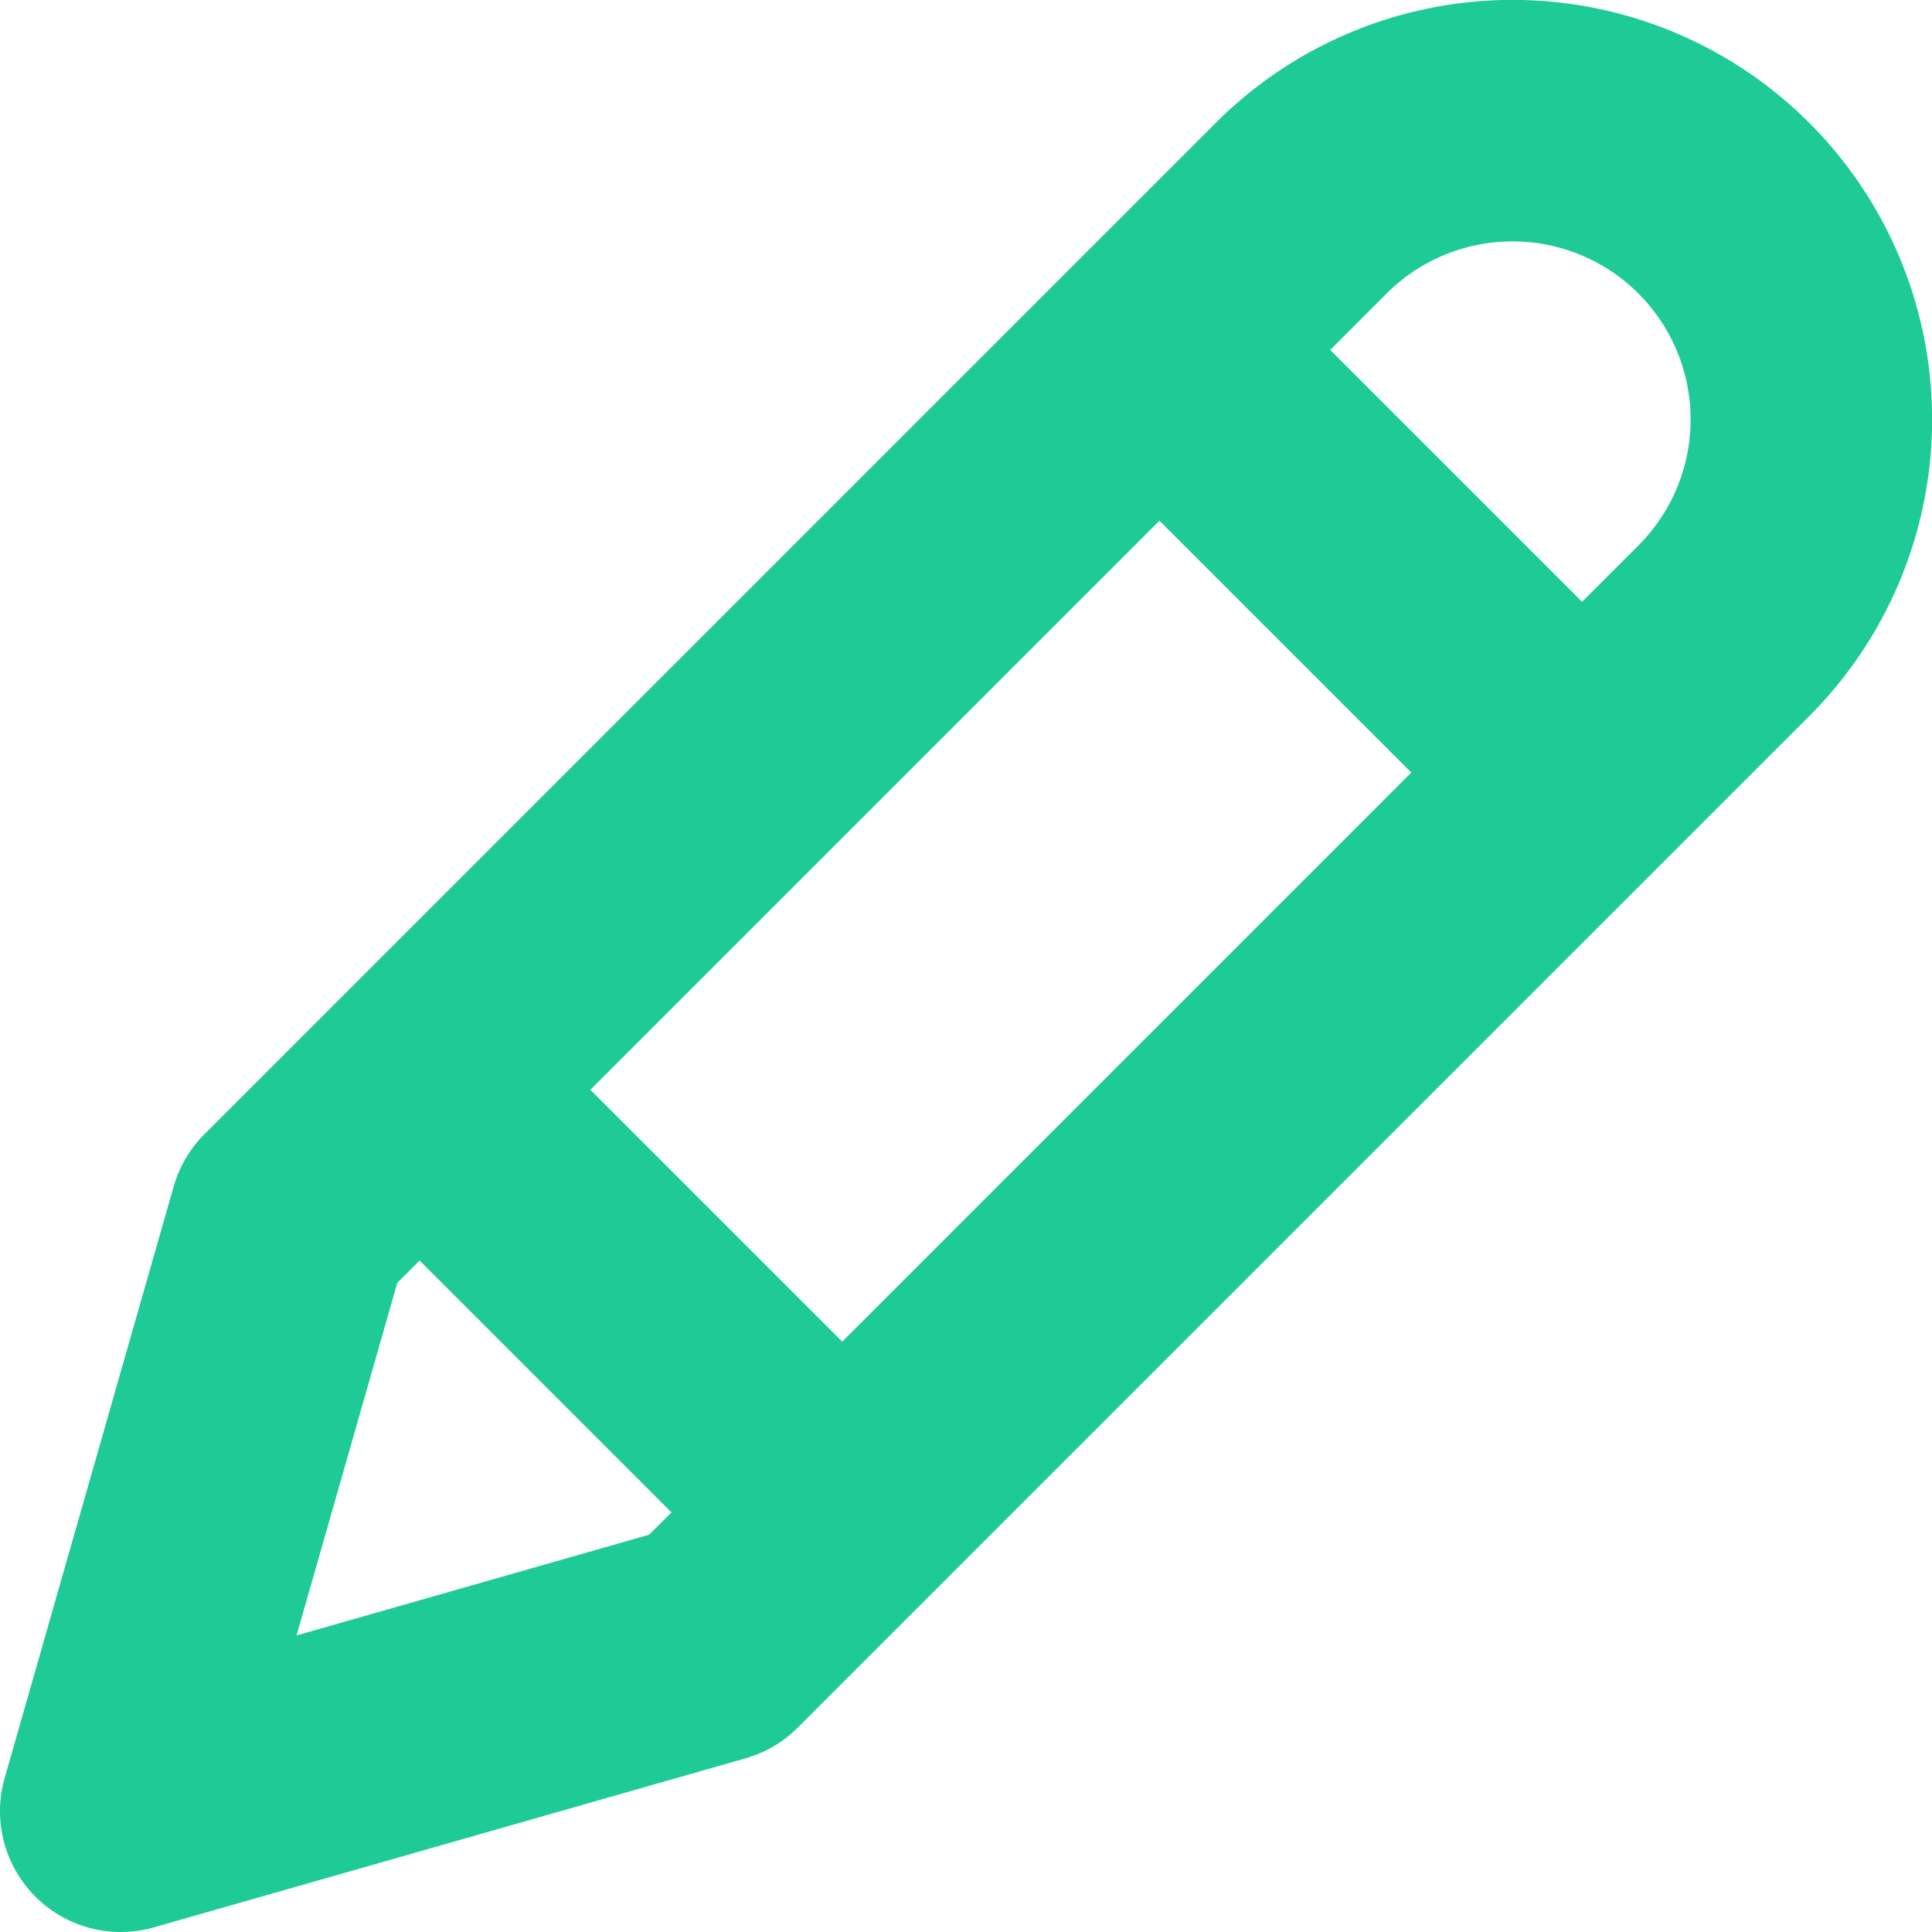 <svg xmlns="http://www.w3.org/2000/svg" width="8" height="8" viewBox="0 0 8 8">
  <g id="Group_6" data-name="Group 6" transform="translate(-358.5 -259.5)">
    <g id="Group_5" data-name="Group 5" transform="translate(359 260)">
      <g id="Component_35_13" data-name="Component 35 – 13">
        <g id="Component_34_1" data-name="Component 34 – 1">
          <path id="Vector" d="M2.45,6.3,0,7,.7,4.55,4.888.362a1.237,1.237,0,0,1,1.75,1.75Z" transform="translate(0 0)" fill="none" stroke="#1ecb96" stroke-linecap="round" stroke-linejoin="round" stroke-width="1"/>
          <path id="Vector-2" data-name="Vector" d="M0,0,1.4,1.4" transform="translate(4.62 1.268)" fill="none" stroke="#1ecb96" stroke-linecap="round" stroke-linejoin="round" stroke-width="1"/>
          <path id="Vector-3" data-name="Vector" d="M0,0,1.69,1.69" transform="translate(1.268 4.043)" fill="none" stroke="#1ecb96" stroke-linecap="round" stroke-linejoin="round" stroke-width="1"/>
        </g>
      </g>
    </g>
  </g>
</svg>
